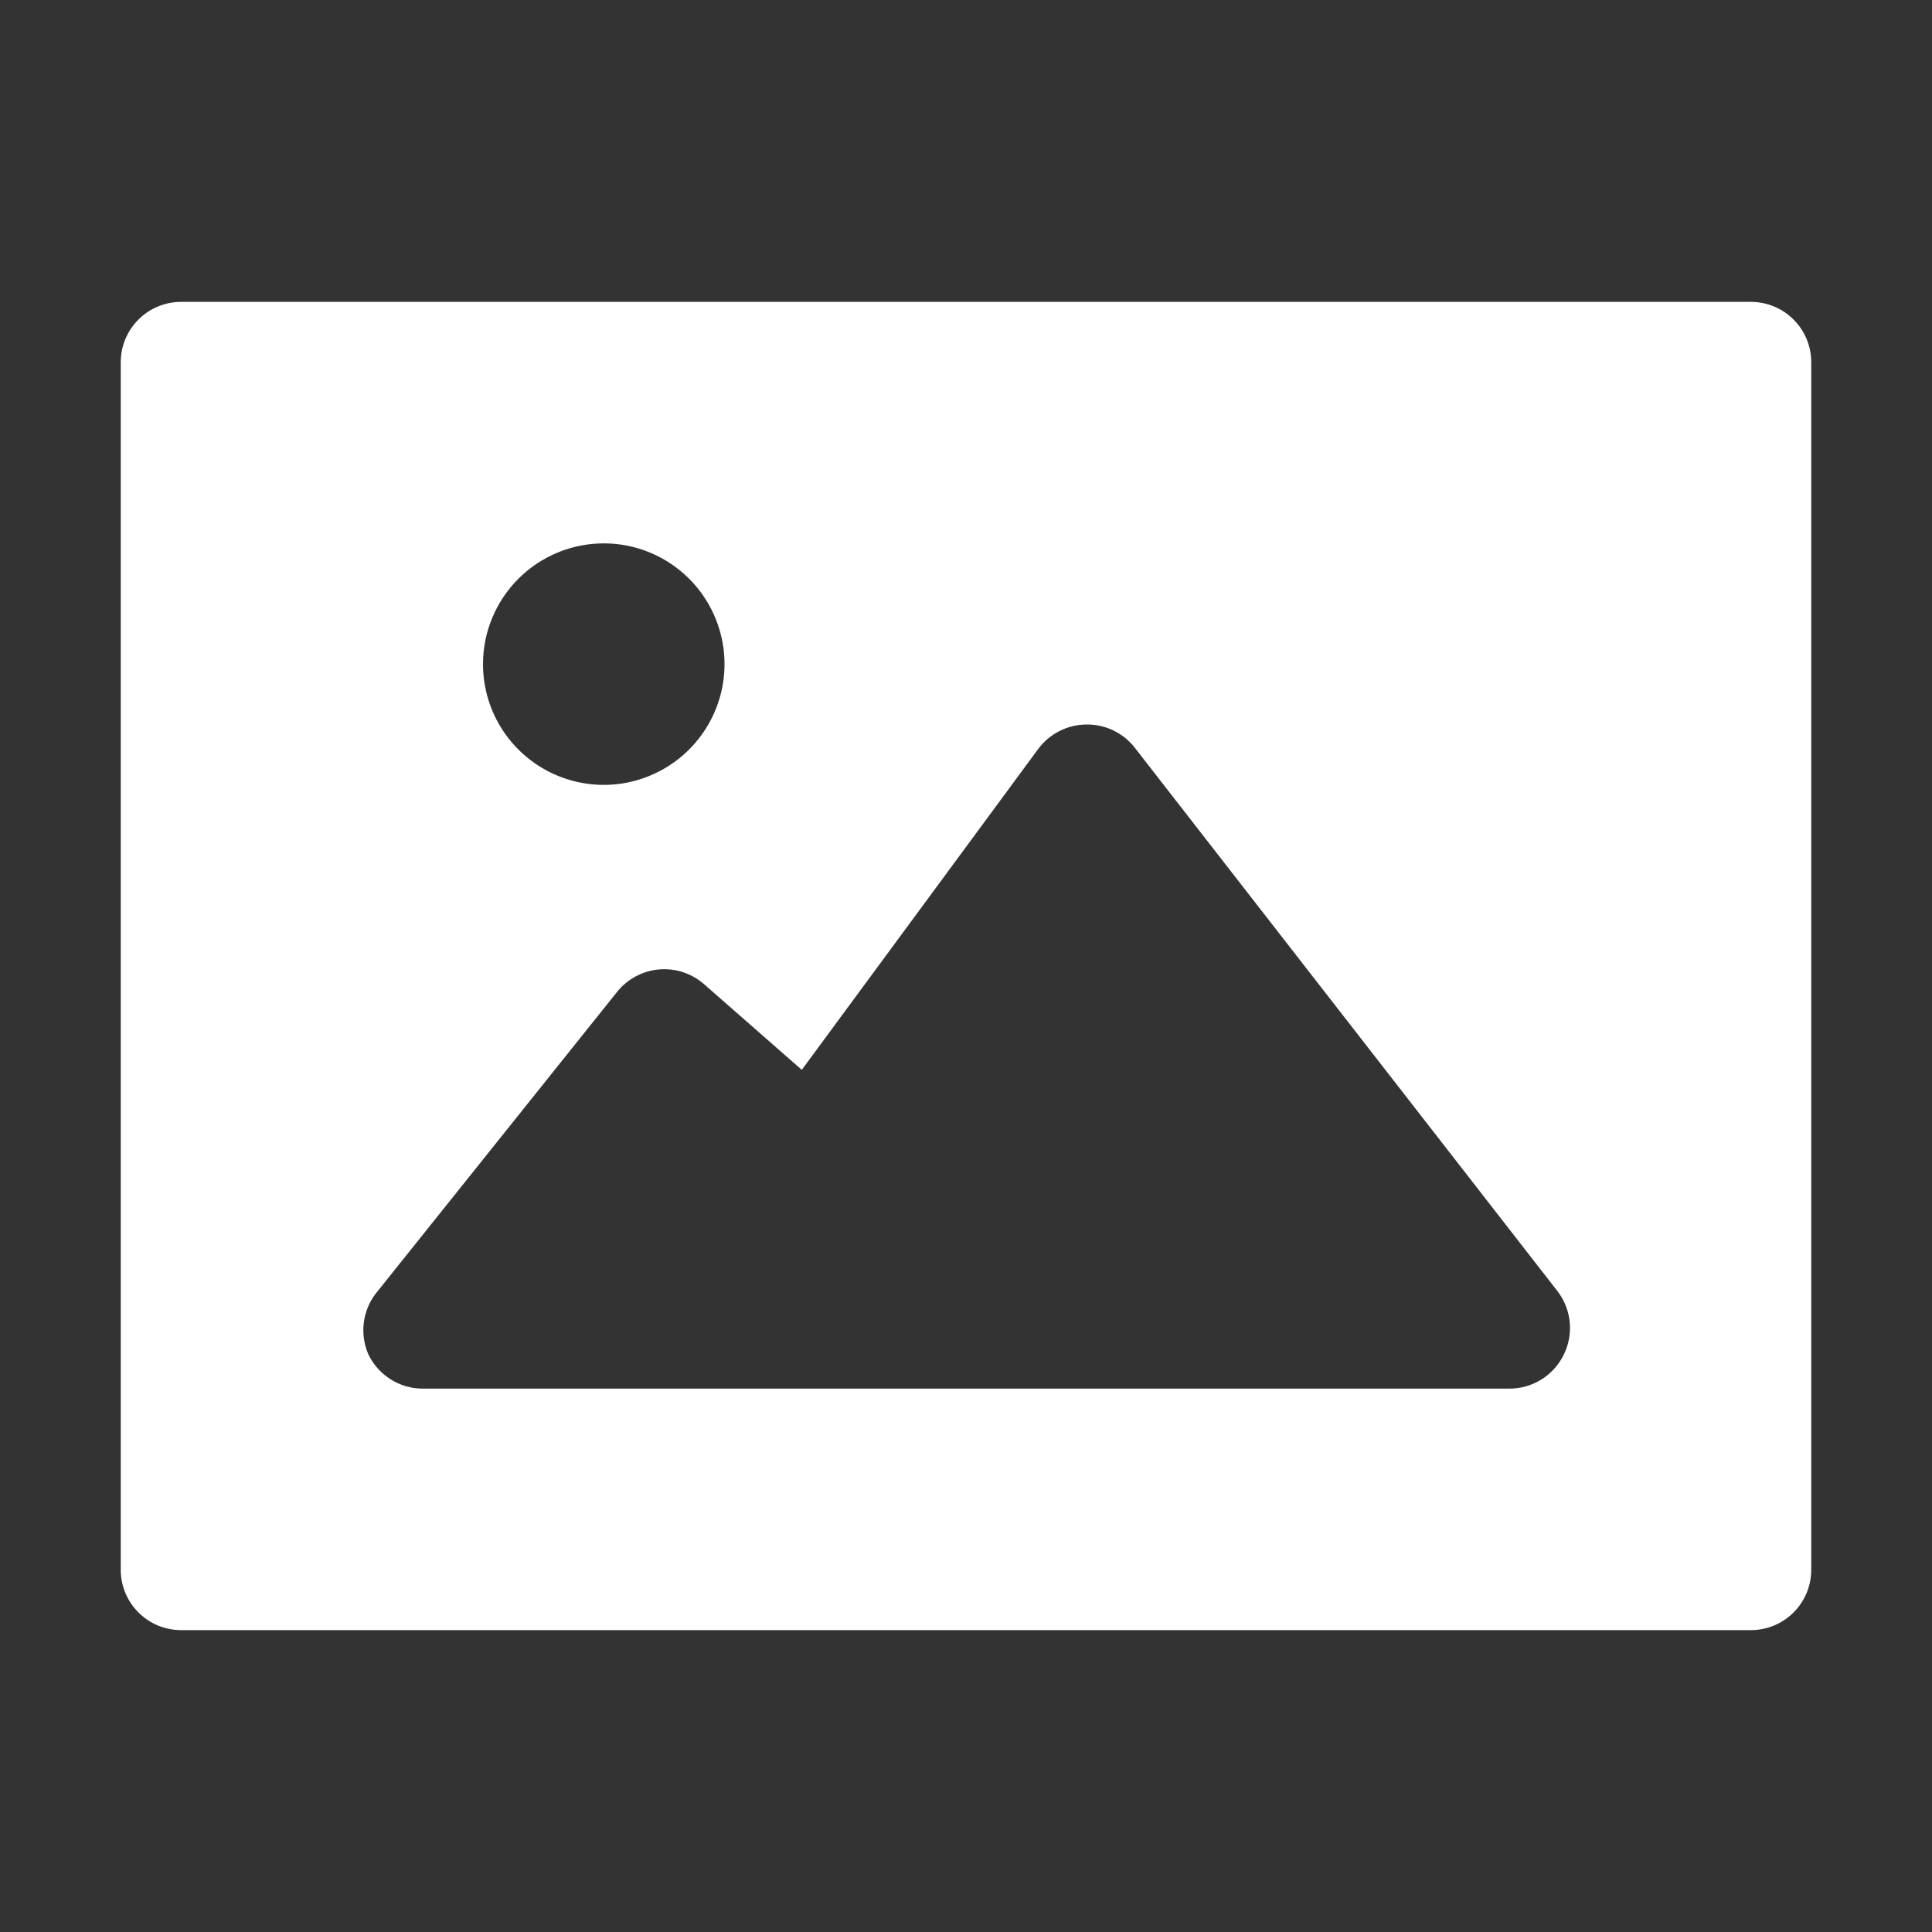 <svg width="32" height="32" viewBox="0 0 32 32" fill="none" xmlns="http://www.w3.org/2000/svg">
<rect x="0" y="0" width="32" height="32" fill="#333333" stroke="none"/>
<path d="M29 5H3C2.735 5 2.48 5.105 2.293 5.293C2.105 5.48 2 5.735 2 6V26C2 26.265 2.105 26.52 2.293 26.707C2.48 26.895 2.735 27 3 27H29C29.265 27 29.52 26.895 29.707 26.707C29.895 26.52 30 26.265 30 26V6C30 5.735 29.895 5.48 29.707 5.293C29.52 5.105 29.265 5 29 5ZM10 9C10.396 9 10.782 9.117 11.111 9.337C11.44 9.557 11.696 9.869 11.848 10.235C11.999 10.6 12.039 11.002 11.962 11.39C11.884 11.778 11.694 12.134 11.414 12.414C11.134 12.694 10.778 12.884 10.39 12.962C10.002 13.039 9.6 12.999 9.235 12.848C8.869 12.696 8.557 12.44 8.337 12.111C8.117 11.782 8 11.396 8 11C8 10.47 8.211 9.961 8.586 9.586C8.961 9.211 9.47 9 10 9ZM25.9 22.44C25.817 22.608 25.689 22.75 25.53 22.849C25.371 22.948 25.187 23 25 23H7C6.812 23 6.627 22.946 6.468 22.845C6.309 22.744 6.181 22.6 6.1 22.43C6.03 22.268 6.004 22.09 6.025 21.914C6.046 21.738 6.113 21.571 6.22 21.43L10.22 16.43C10.304 16.324 10.409 16.237 10.528 16.173C10.647 16.109 10.778 16.069 10.912 16.057C11.047 16.045 11.182 16.06 11.311 16.102C11.44 16.144 11.558 16.211 11.66 16.3L13.28 17.72L17.2 12.4C17.293 12.276 17.414 12.175 17.553 12.106C17.692 12.036 17.845 12 18 12C18.154 11.999 18.307 12.033 18.446 12.101C18.585 12.169 18.706 12.268 18.8 12.39L25.8 21.39C25.913 21.538 25.982 21.715 26 21.901C26.017 22.086 25.983 22.273 25.9 22.44Z" fill="white"/>
</svg>
